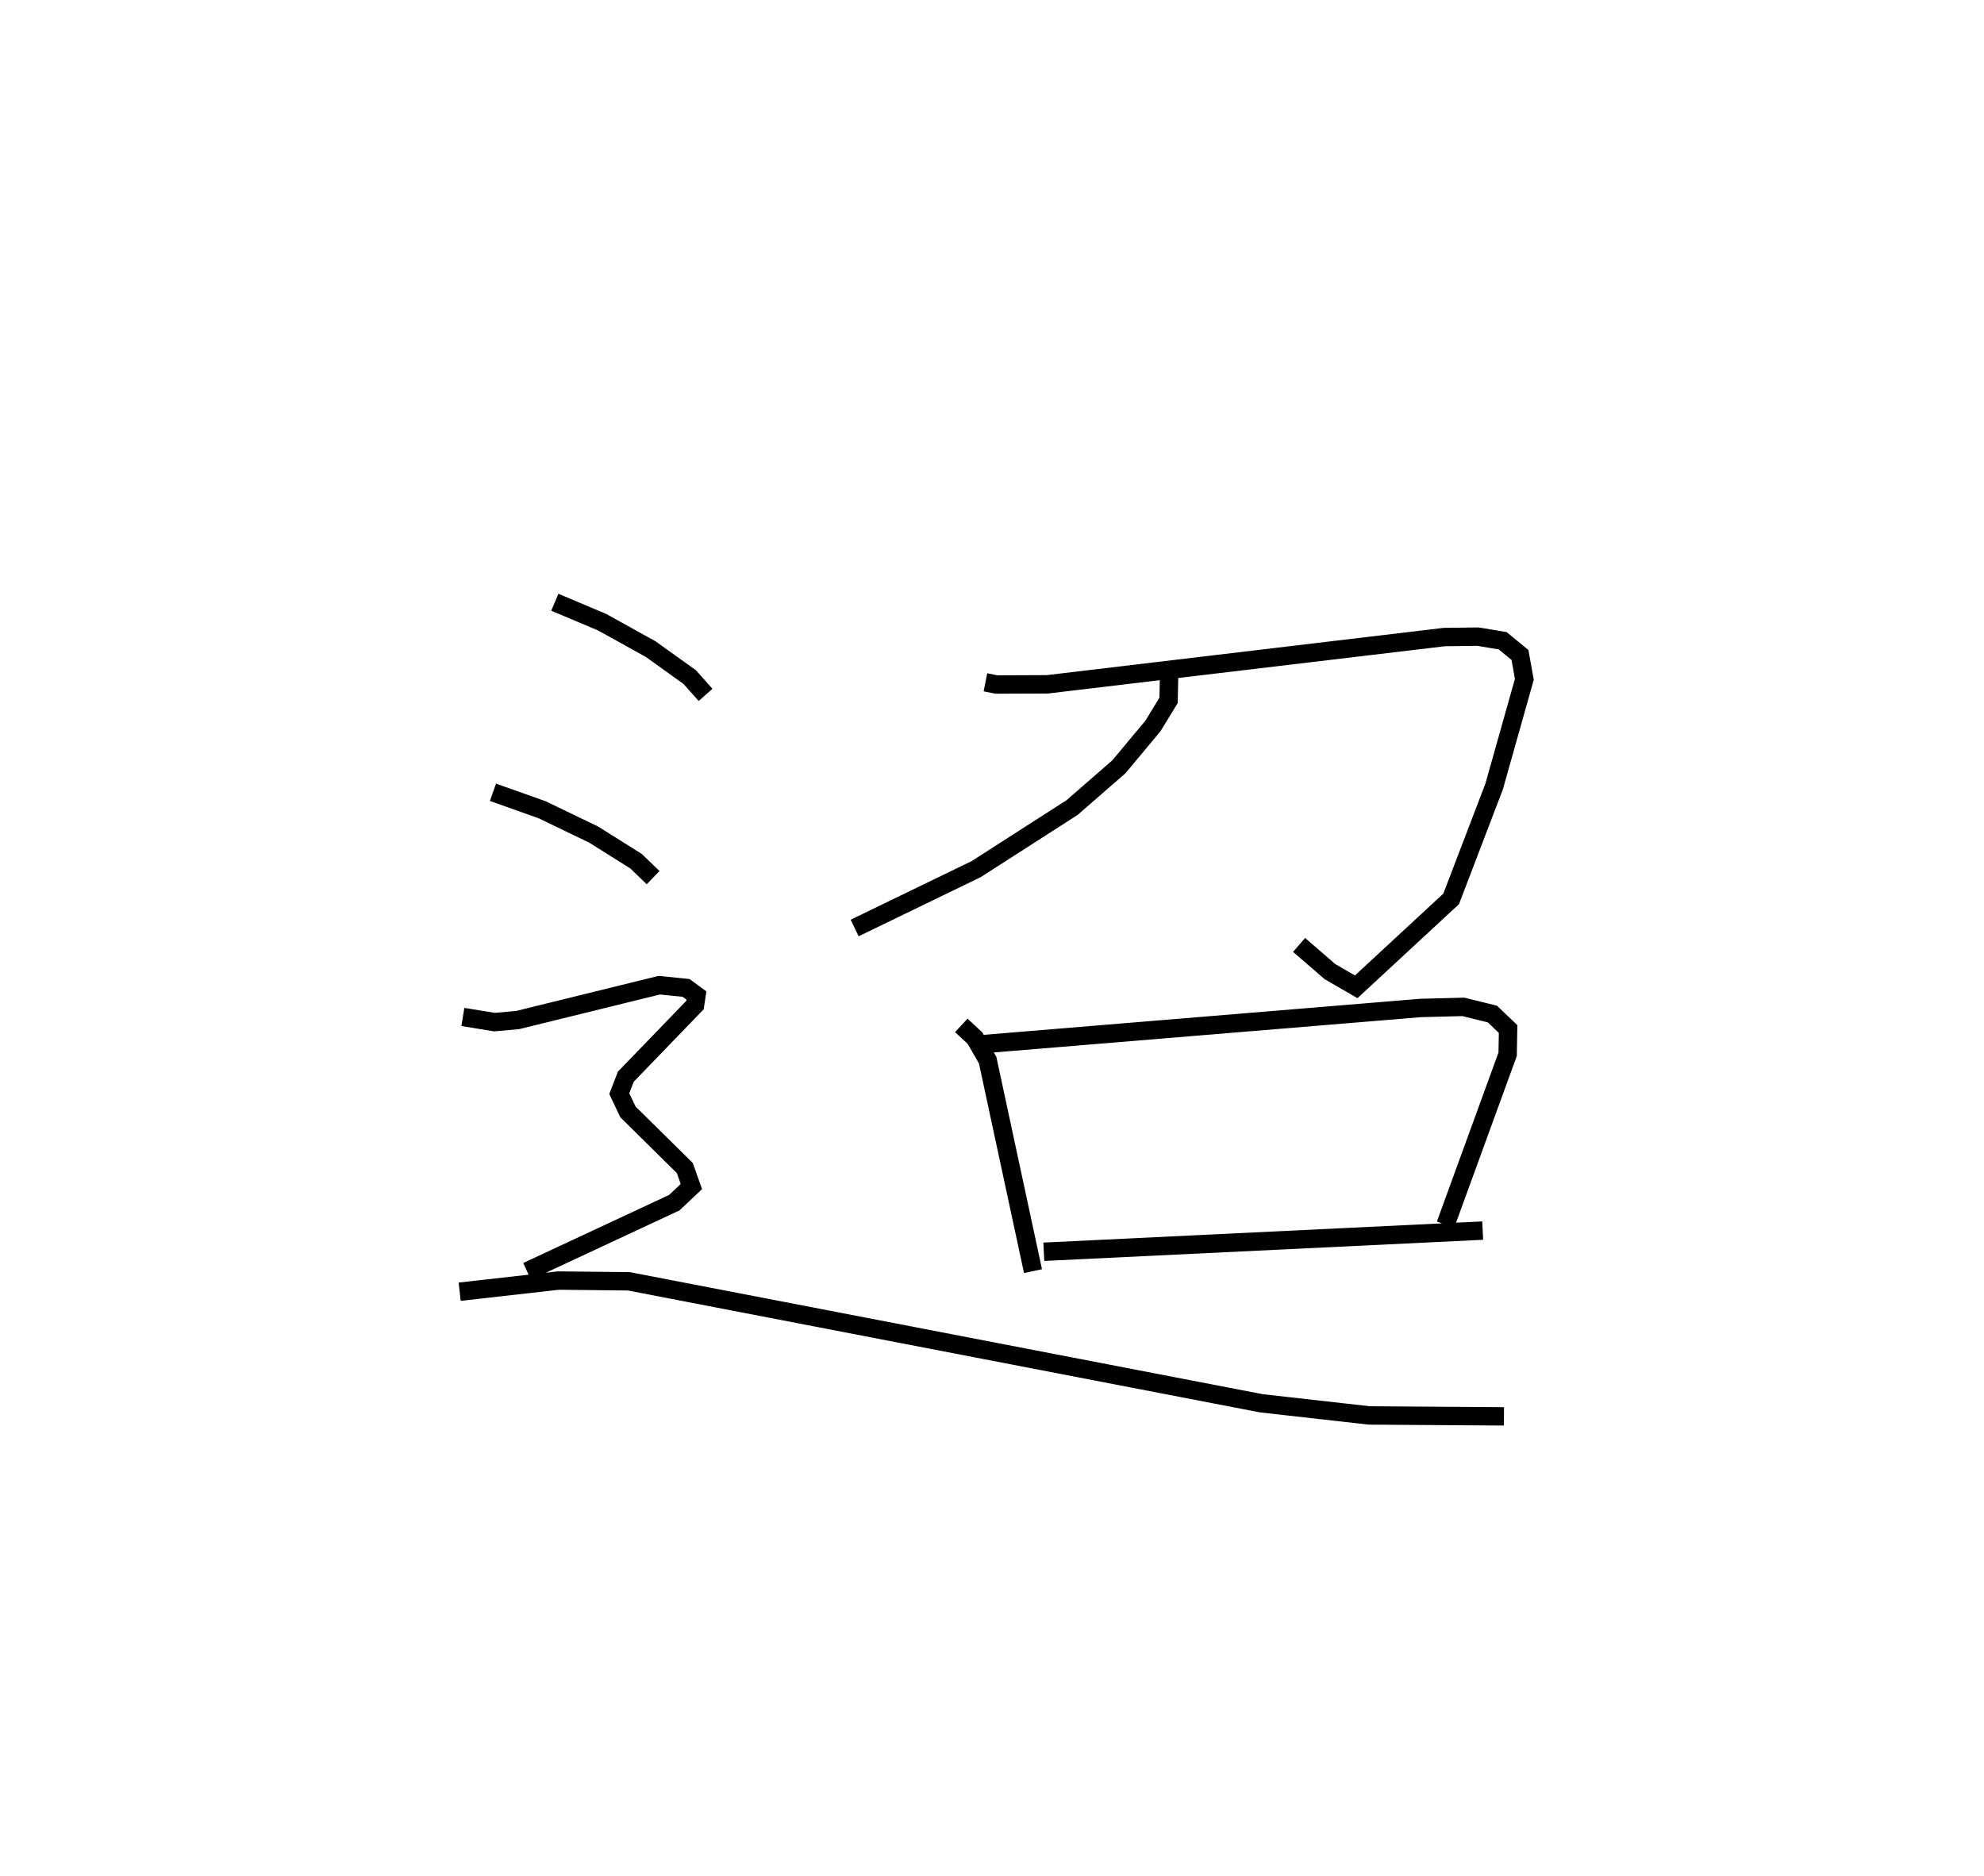 <?xml version="1.0" encoding="utf-8" ?>
<svg baseProfile="full" height="102.034" version="1.1" width="107.906" xmlns="http://www.w3.org/2000/svg" xmlns:ev="http://www.w3.org/2001/xml-events" xmlns:xlink="http://www.w3.org/1999/xlink"><defs /><rect fill="white" height="102.034" width="107.906" x="0" y="0" /><path d="M29.066,25 m0.0,0.0 m24.53,12.111 l0.594,0.12 2.776,-0.011 l21.591,-2.571 1.833,-0.022 l1.34,0.225 0.938,0.771 l0.238,1.325 -1.645,5.837 l-2.336,6.106 -5.164,4.782 l-1.428,-0.827 -1.678,-1.451 m-7.073,-14.534 l-0.026,1.234 -0.852,1.393 l-1.849,2.217 -2.546,2.218 l-5.219,3.35 -6.607,3.201 m5.8,5.297 l0.746,0.694 0.688,1.197 l2.466,11.475 m-2.666,-12.351 l23.743,-1.962 2.327,-0.06 l1.58,0.389 0.855,0.816 l-0.024,1.372 -3.378,9.268 m-21.849,1.475 l23.869,-1.151 m-50.464,-34.177 l2.567,1.083 2.645,1.467 l2.127,1.524 0.859,0.965 m-11.563,5.298 l2.671,0.949 2.808,1.353 l2.306,1.448 0.925,0.893 m-10.347,7.577 l1.718,0.28 1.255,-0.111 l7.707,-1.897 1.464,0.149 l0.561,0.414 -0.077,0.515 l-3.765,3.899 -0.356,0.919 l0.47,0.994 3.095,3.056 l0.356,1.006 -0.93,0.878 l-8.005,3.734 m-3.667,1.108 l5.37,-0.607 3.832,0.041 l34.398,6.634 5.869,0.661 l7.327,0.05 " fill="none" stroke="black" stroke-width="1" /></svg>